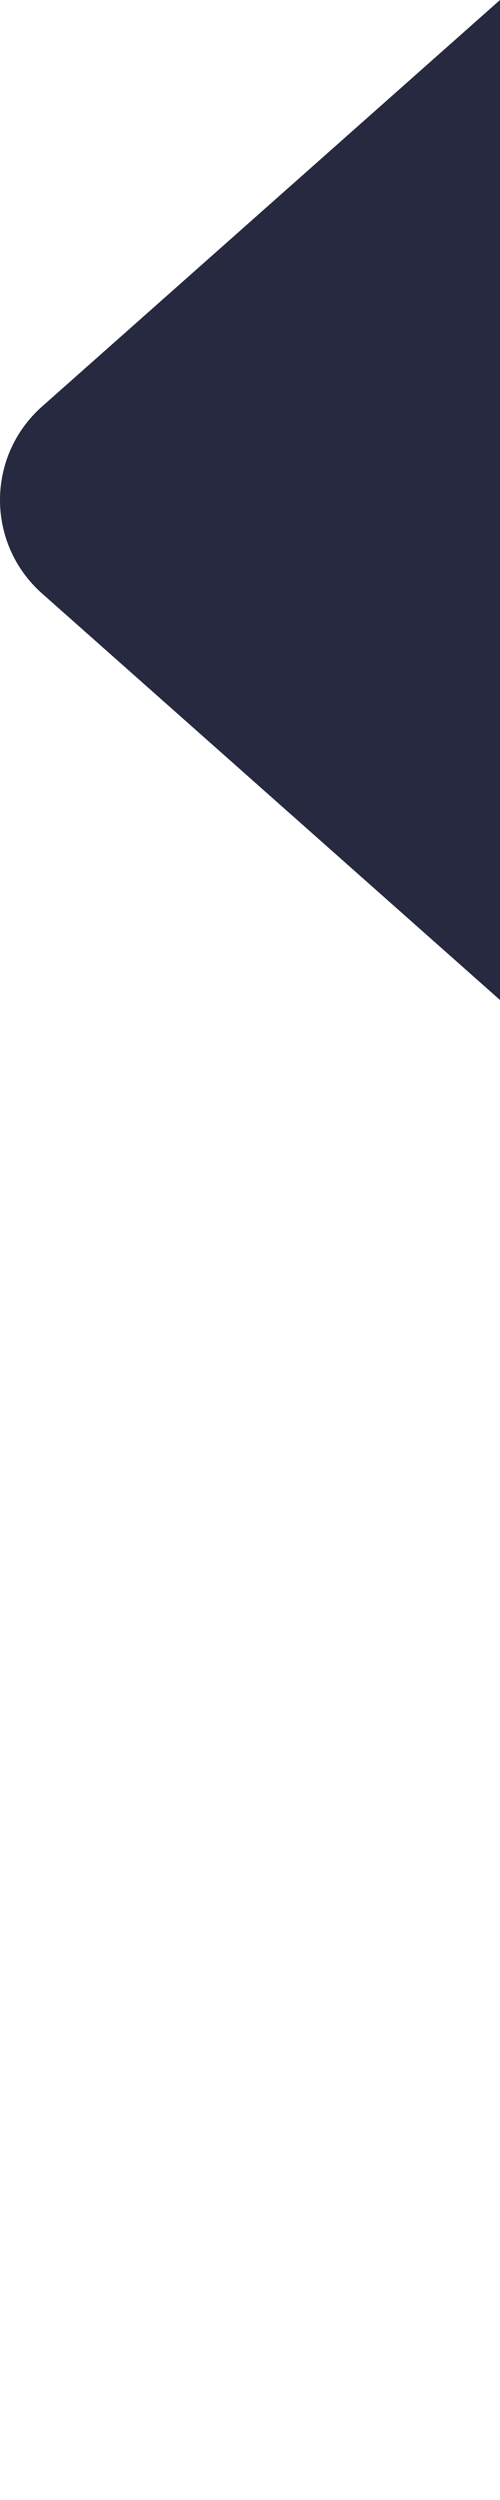<svg width="8" height="40" viewBox="0 0 8 40" fill="none" xmlns="http://www.w3.org/2000/svg">
<path d="M0.672 9.495C-0.224 8.699 -0.224 7.301 0.672 6.505L8 -4.4509e-07L8 16L0.672 9.495Z" fill="#26293F"/>
</svg>
